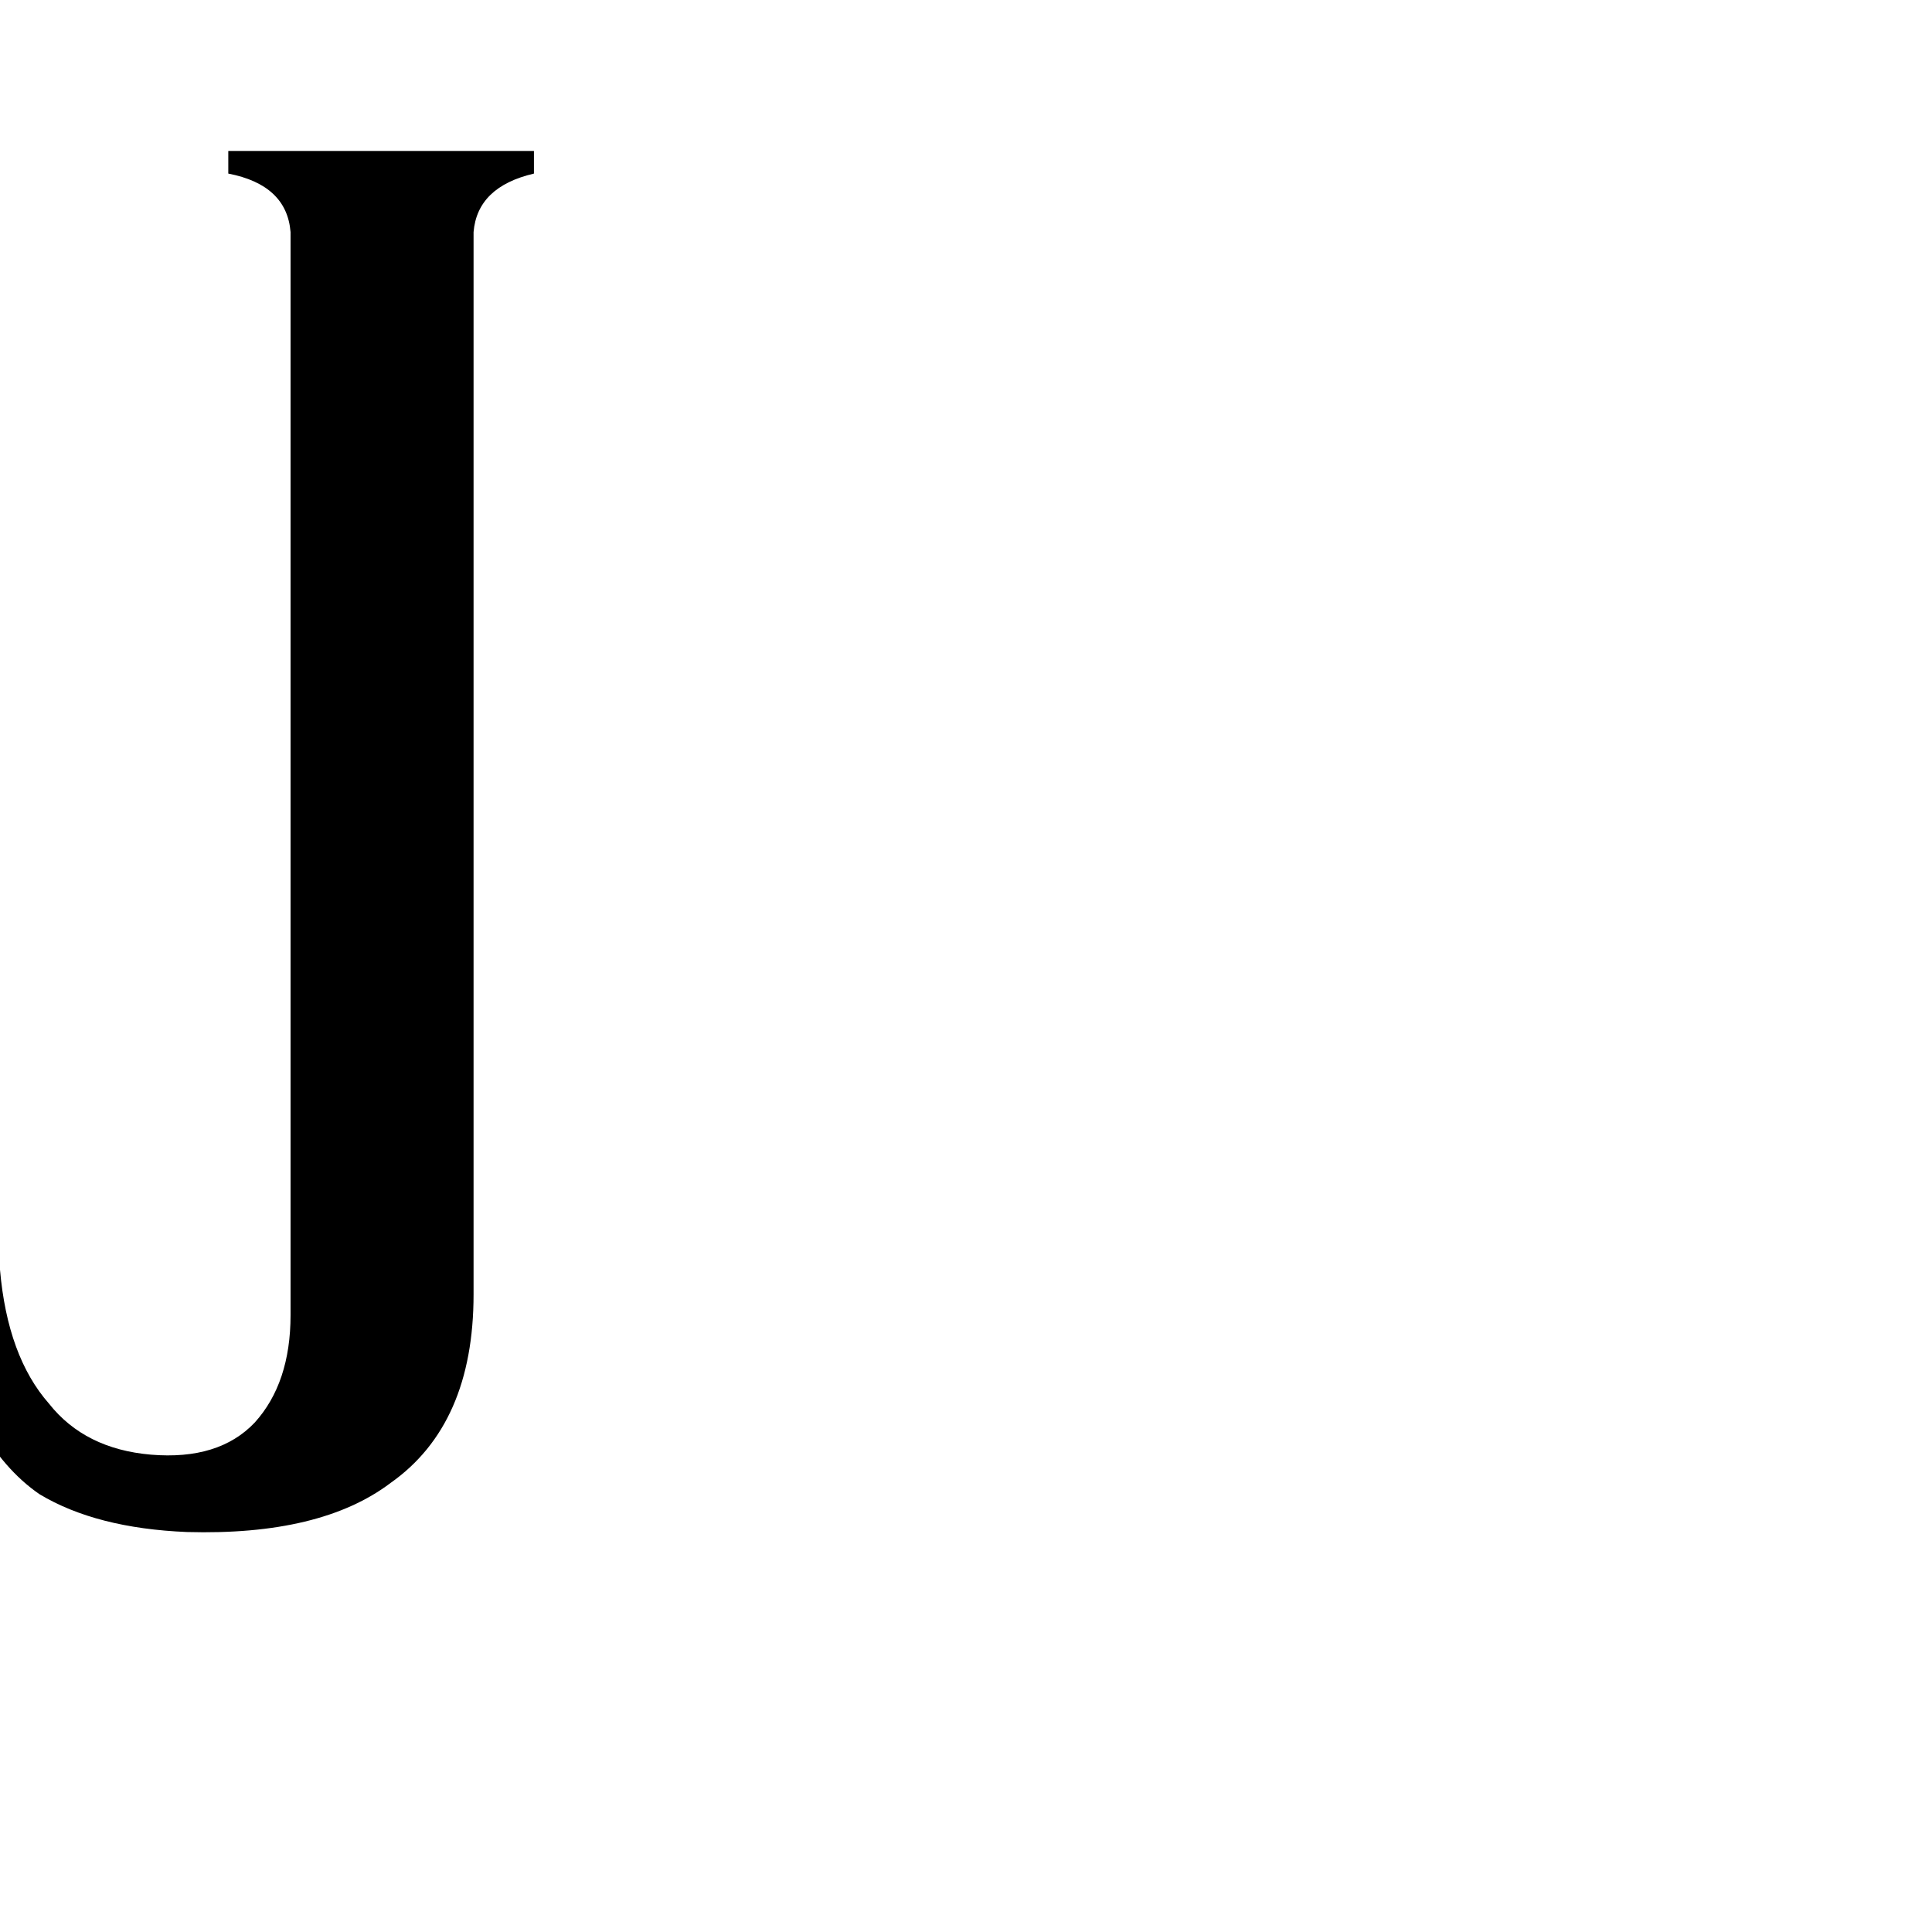 <svg xmlns="http://www.w3.org/2000/svg" viewBox="0 -800 1024 1024">
	<path fill="#000000" d="M154 -677Q152 -702 121 -708V-720H283V-708Q253 -701 251 -677V-114Q251 -45 207 -14Q170 14 99 12Q51 10 21 -8Q2 -21 -12 -46V-127H0Q4 -81 26 -56Q45 -32 80 -29Q116 -26 135 -46Q154 -67 154 -103Z"/>
</svg>
